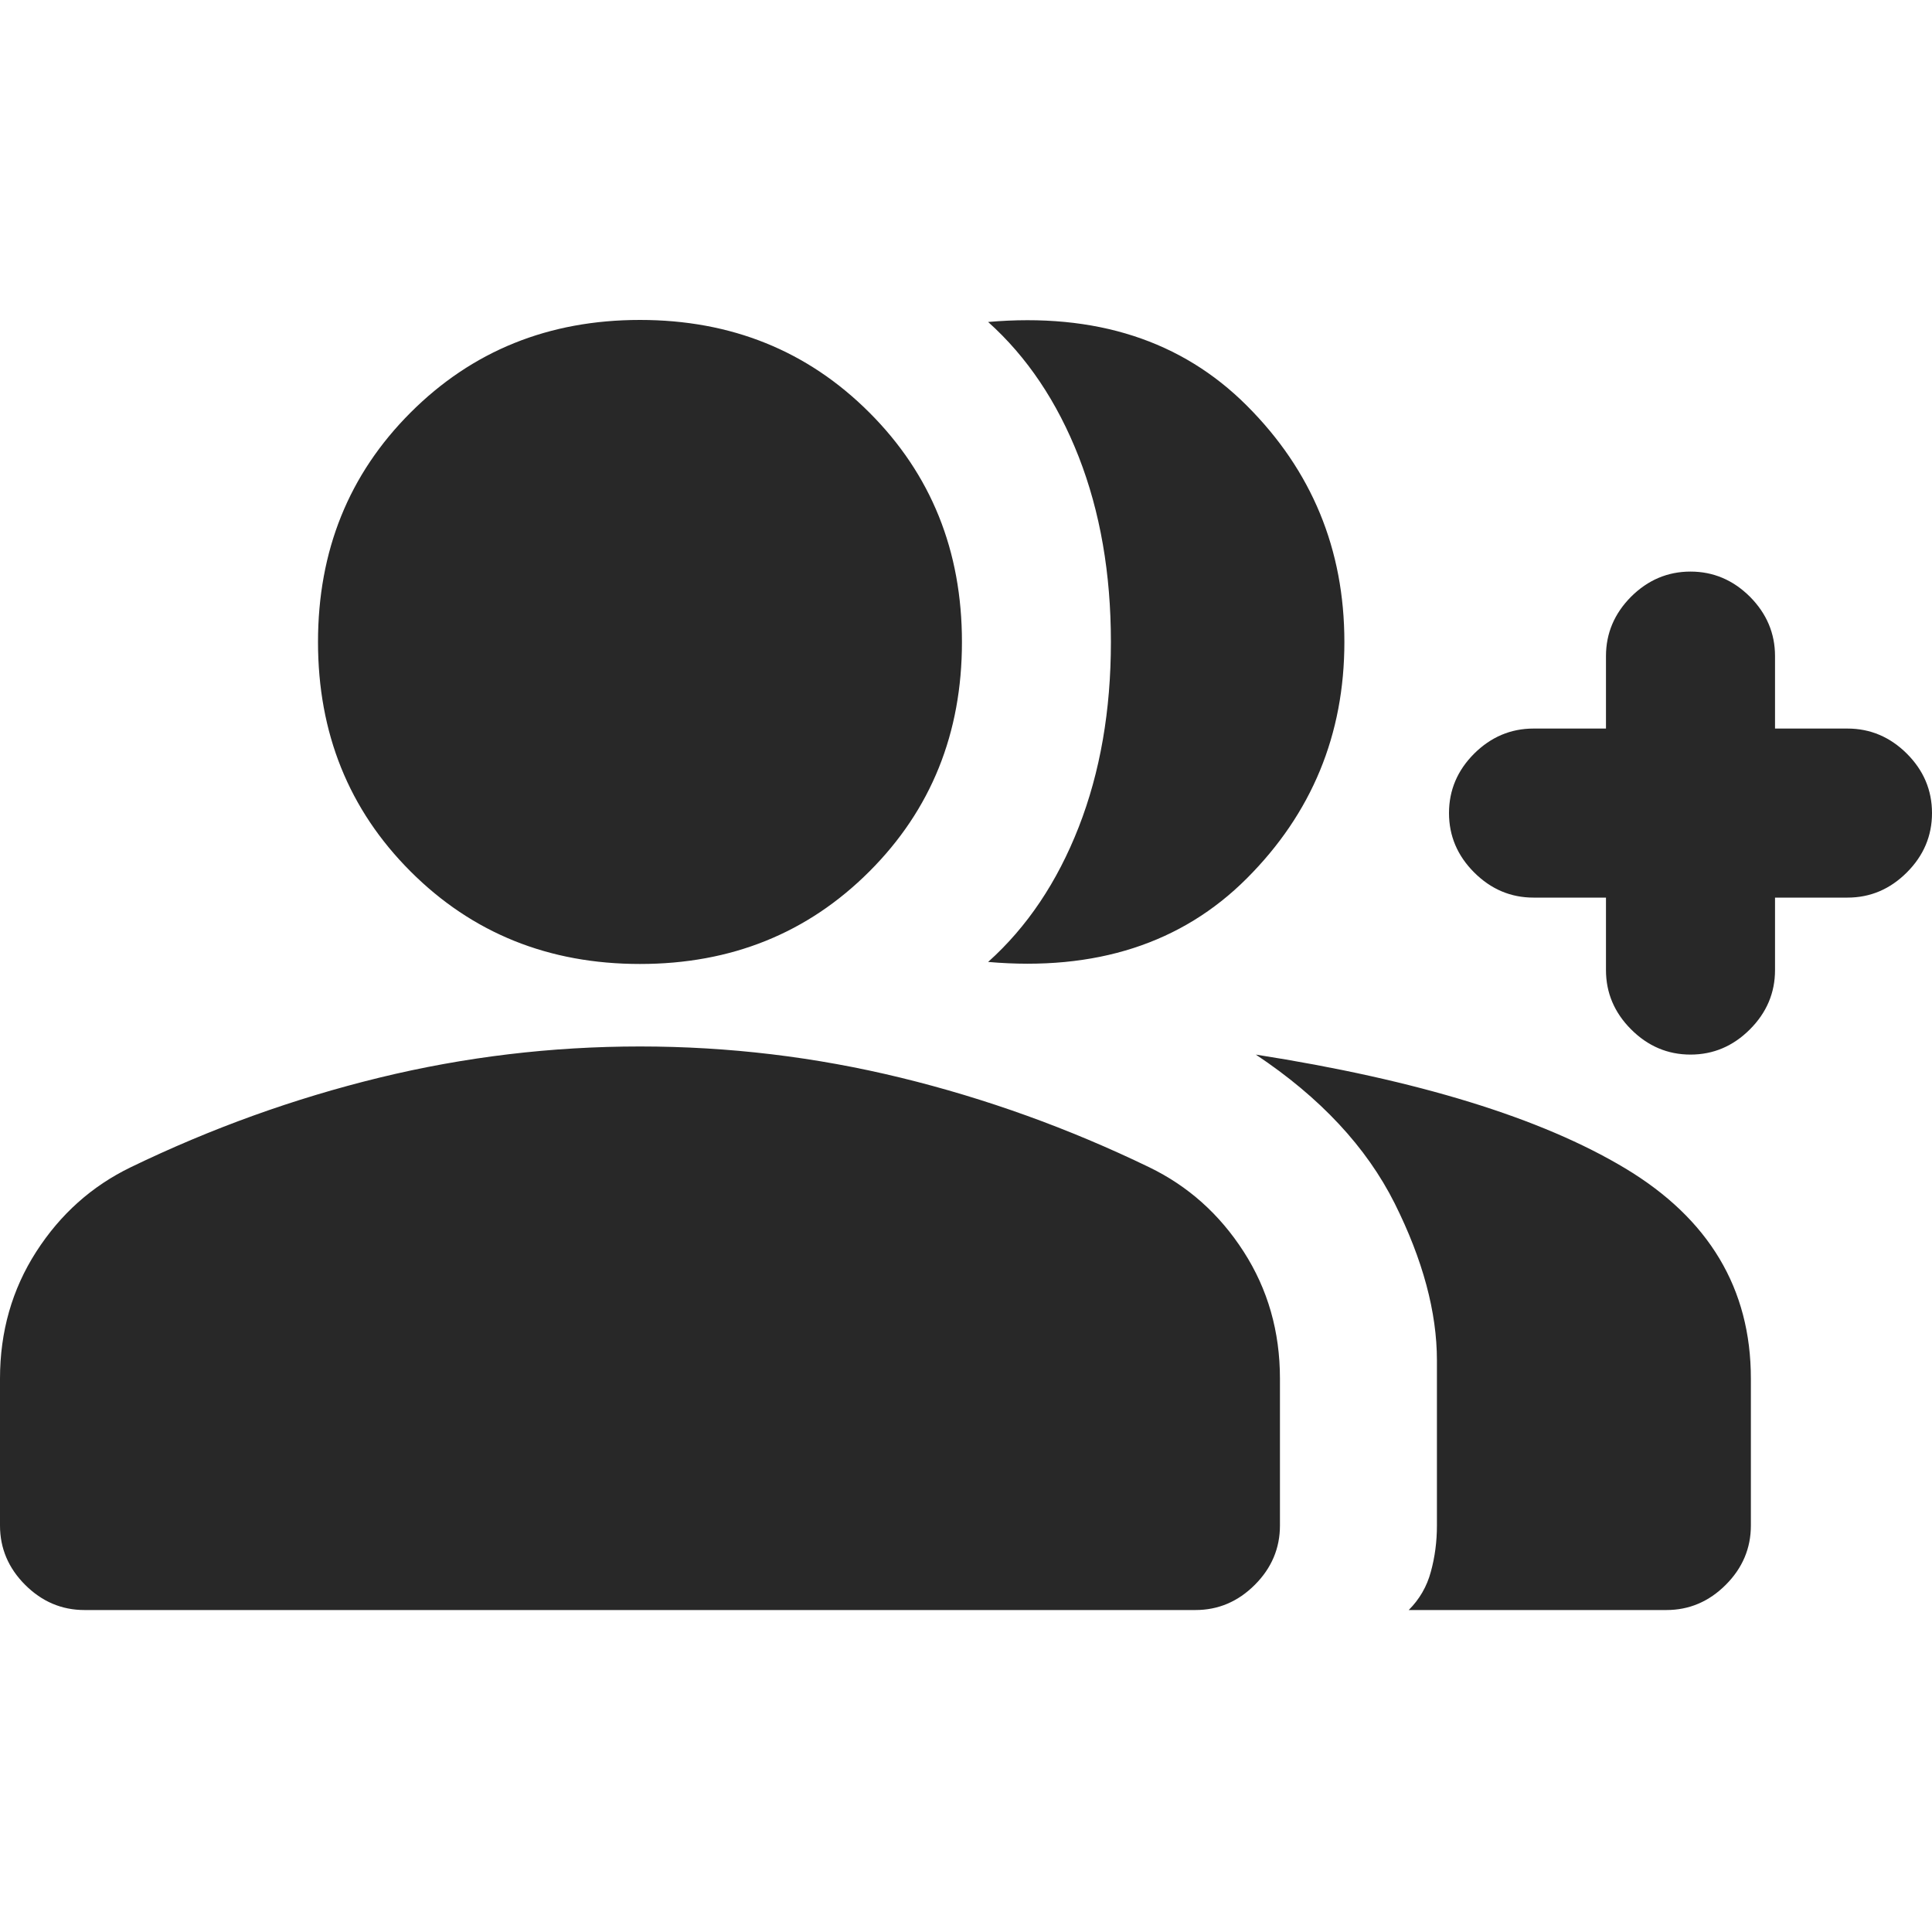 <svg width="20" height="20" viewBox="0 0 20 20" fill="none" xmlns="http://www.w3.org/2000/svg">
<path d="M10.229 9.958C10.632 9.597 10.944 9.132 11.167 8.562C11.389 7.993 11.5 7.354 11.5 6.646C11.5 5.937 11.389 5.298 11.167 4.729C10.944 4.16 10.632 3.694 10.229 3.333C11.34 3.236 12.233 3.525 12.906 4.198C13.58 4.871 13.917 5.687 13.917 6.646C13.917 7.604 13.58 8.42 12.906 9.094C12.233 9.767 11.34 10.055 10.229 9.958ZM14.583 16.667C14.694 16.556 14.771 16.424 14.812 16.271C14.854 16.118 14.875 15.959 14.875 15.792V14.083C14.875 13.583 14.729 13.041 14.438 12.458C14.146 11.875 13.667 11.361 13 10.917C14.681 11.18 15.955 11.573 16.823 12.094C17.691 12.615 18.125 13.34 18.125 14.271V15.792C18.125 16.028 18.038 16.233 17.865 16.406C17.691 16.58 17.486 16.667 17.25 16.667H14.583ZM17.5 10.917C17.264 10.917 17.059 10.83 16.885 10.656C16.712 10.483 16.625 10.278 16.625 10.042V9.292H15.875C15.639 9.292 15.434 9.205 15.26 9.031C15.087 8.858 15 8.653 15 8.417C15 8.18 15.087 7.975 15.26 7.802C15.434 7.629 15.639 7.542 15.875 7.542H16.625V6.792C16.625 6.556 16.712 6.351 16.885 6.177C17.059 6.004 17.264 5.917 17.5 5.917C17.736 5.917 17.941 6.004 18.115 6.177C18.288 6.351 18.375 6.556 18.375 6.792V7.542H19.125C19.361 7.542 19.566 7.629 19.74 7.802C19.913 7.975 20 8.18 20 8.417C20 8.653 19.913 8.858 19.74 9.031C19.566 9.205 19.361 9.292 19.125 9.292H18.375V10.042C18.375 10.278 18.288 10.483 18.115 10.656C17.941 10.83 17.736 10.917 17.5 10.917ZM6.625 9.979C5.68 9.979 4.889 9.66 4.25 9.021C3.611 8.382 3.292 7.59 3.292 6.646C3.292 5.701 3.611 4.91 4.25 4.271C4.889 3.632 5.68 3.312 6.625 3.312C7.57 3.312 8.361 3.632 9 4.271C9.639 4.91 9.958 5.701 9.958 6.646C9.958 7.59 9.639 8.382 9 9.021C8.361 9.66 7.57 9.979 6.625 9.979ZM0.875 16.667C0.639 16.667 0.434 16.58 0.26 16.406C0.087 16.233 0 16.028 0 15.792V14.271C0 13.785 0.125 13.347 0.375 12.958C0.625 12.569 0.951 12.278 1.354 12.083C2.187 11.68 3.045 11.371 3.927 11.156C4.809 10.941 5.708 10.833 6.625 10.833C7.542 10.833 8.441 10.941 9.323 11.156C10.205 11.371 11.063 11.68 11.896 12.083C12.299 12.278 12.625 12.569 12.875 12.958C13.125 13.347 13.25 13.785 13.25 14.271V15.792C13.25 16.028 13.163 16.233 12.99 16.406C12.816 16.58 12.611 16.667 12.375 16.667H0.875Z" fill="#282828"/>
</svg>
